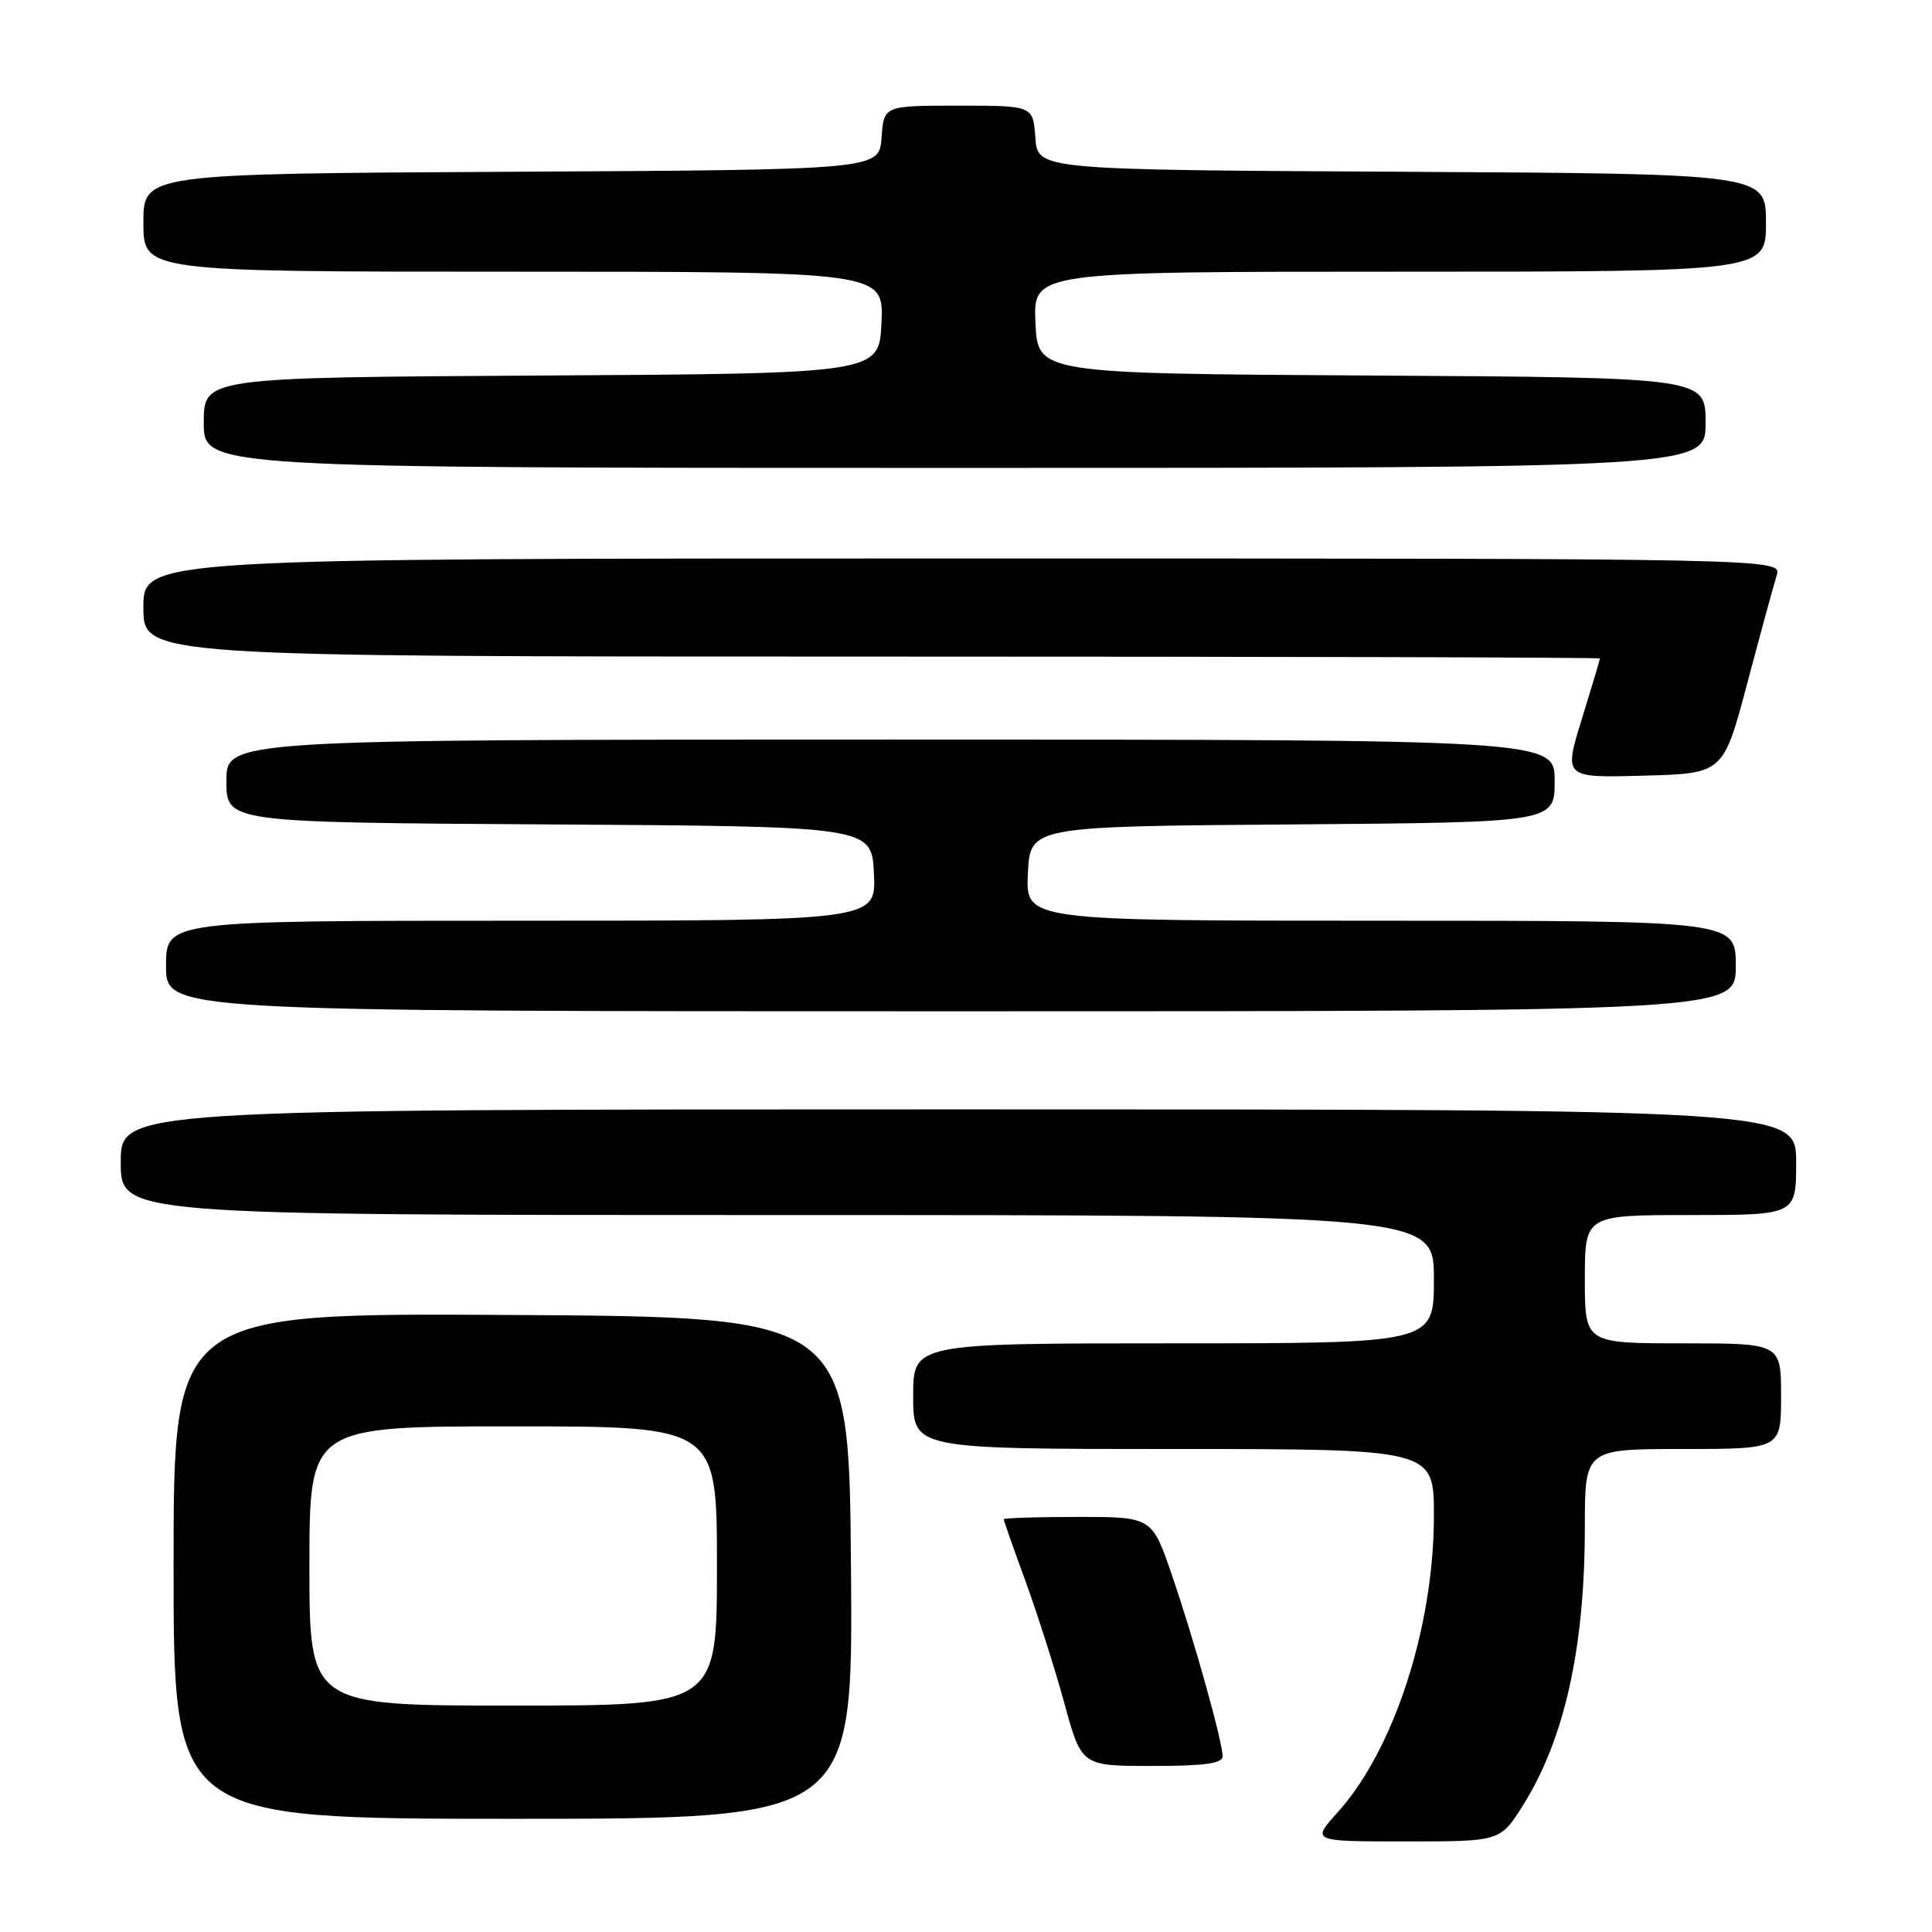 <?xml version="1.0" encoding="UTF-8" standalone="no"?>
<!DOCTYPE svg PUBLIC "-//W3C//DTD SVG 1.1//EN" "http://www.w3.org/Graphics/SVG/1.1/DTD/svg11.dtd" >
<svg xmlns="http://www.w3.org/2000/svg" xmlns:xlink="http://www.w3.org/1999/xlink" version="1.1" viewBox="0 0 256 256">
 <g >
 <path fill="currentColor"
d=" M 201.78 239.25 C 207.31 230.46 210.00 218.37 210.00 202.32 C 210.00 192.00 210.00 192.00 223.00 192.00 C 236.00 192.00 236.00 192.00 236.00 185.00 C 236.00 178.00 236.00 178.00 223.00 178.00 C 210.00 178.00 210.00 178.00 210.00 169.50 C 210.00 161.00 210.00 161.00 224.00 161.00 C 238.00 161.00 238.00 161.00 238.00 154.00 C 238.00 147.00 238.00 147.00 127.00 147.00 C 16.00 147.00 16.00 147.00 16.00 154.00 C 16.00 161.00 16.00 161.00 103.00 161.00 C 190.00 161.00 190.00 161.00 190.00 169.50 C 190.00 178.00 190.00 178.00 155.50 178.00 C 121.00 178.00 121.00 178.00 121.00 185.00 C 121.00 192.00 121.00 192.00 155.50 192.00 C 190.00 192.00 190.00 192.00 190.00 200.84 C 190.00 215.58 184.71 231.89 177.23 240.16 C 173.77 244.00 173.77 244.00 186.28 244.00 C 198.79 244.00 198.79 244.00 201.78 239.25 Z  M 112.76 207.75 C 112.50 174.50 112.50 174.50 67.75 174.24 C 23.00 173.98 23.00 173.98 23.00 207.49 C 23.00 241.00 23.00 241.00 68.01 241.00 C 113.03 241.00 113.03 241.00 112.76 207.75 Z  M 162.00 232.73 C 162.00 230.79 158.27 217.43 155.30 208.75 C 152.65 201.00 152.65 201.00 142.83 201.00 C 137.42 201.00 133.00 201.14 133.00 201.31 C 133.00 201.48 134.30 205.19 135.90 209.56 C 137.49 213.93 139.81 221.21 141.05 225.75 C 143.31 234.00 143.31 234.00 152.66 234.00 C 159.54 234.00 162.00 233.67 162.00 232.73 Z  M 230.00 128.00 C 230.00 122.00 230.00 122.00 182.95 122.00 C 135.90 122.00 135.90 122.00 136.20 115.75 C 136.50 109.50 136.50 109.50 171.25 109.24 C 206.00 108.97 206.00 108.97 206.00 103.49 C 206.00 98.00 206.00 98.00 118.00 98.00 C 30.00 98.00 30.00 98.00 30.00 103.49 C 30.00 108.98 30.00 108.98 72.75 109.24 C 115.50 109.50 115.50 109.50 115.80 115.75 C 116.10 122.00 116.10 122.00 69.05 122.00 C 22.00 122.00 22.00 122.00 22.00 128.00 C 22.00 134.00 22.00 134.00 126.00 134.00 C 230.00 134.00 230.00 134.00 230.00 128.00 Z  M 231.53 90.50 C 233.28 83.90 235.03 77.49 235.42 76.25 C 236.13 74.00 236.13 74.00 127.57 74.00 C 19.00 74.00 19.00 74.00 19.00 80.50 C 19.00 87.00 19.00 87.00 115.50 87.00 C 168.58 87.00 212.00 87.11 212.00 87.25 C 212.00 87.39 210.92 91.00 209.60 95.28 C 207.20 103.07 207.20 103.07 217.77 102.78 C 228.35 102.50 228.35 102.50 231.53 90.50 Z  M 226.00 56.01 C 226.00 50.02 226.00 50.02 181.75 49.76 C 137.50 49.50 137.50 49.50 137.20 42.75 C 136.91 36.00 136.91 36.00 185.45 36.00 C 234.00 36.00 234.00 36.00 234.00 29.51 C 234.00 23.02 234.00 23.02 185.75 22.76 C 137.50 22.50 137.50 22.50 137.19 18.25 C 136.89 14.00 136.89 14.00 127.00 14.00 C 117.11 14.00 117.11 14.00 116.81 18.25 C 116.50 22.50 116.50 22.50 67.75 22.76 C 19.00 23.02 19.00 23.02 19.00 29.51 C 19.00 36.00 19.00 36.00 68.05 36.00 C 117.09 36.00 117.09 36.00 116.80 42.75 C 116.50 49.50 116.50 49.50 71.75 49.76 C 27.00 50.02 27.00 50.02 27.00 56.01 C 27.00 62.00 27.00 62.00 126.50 62.00 C 226.00 62.00 226.00 62.00 226.00 56.01 Z  M 41.00 207.50 C 41.00 189.00 41.00 189.00 68.00 189.00 C 95.00 189.00 95.00 189.00 95.00 207.50 C 95.00 226.00 95.00 226.00 68.00 226.00 C 41.00 226.00 41.00 226.00 41.00 207.50 Z "/>
</g>
</svg>